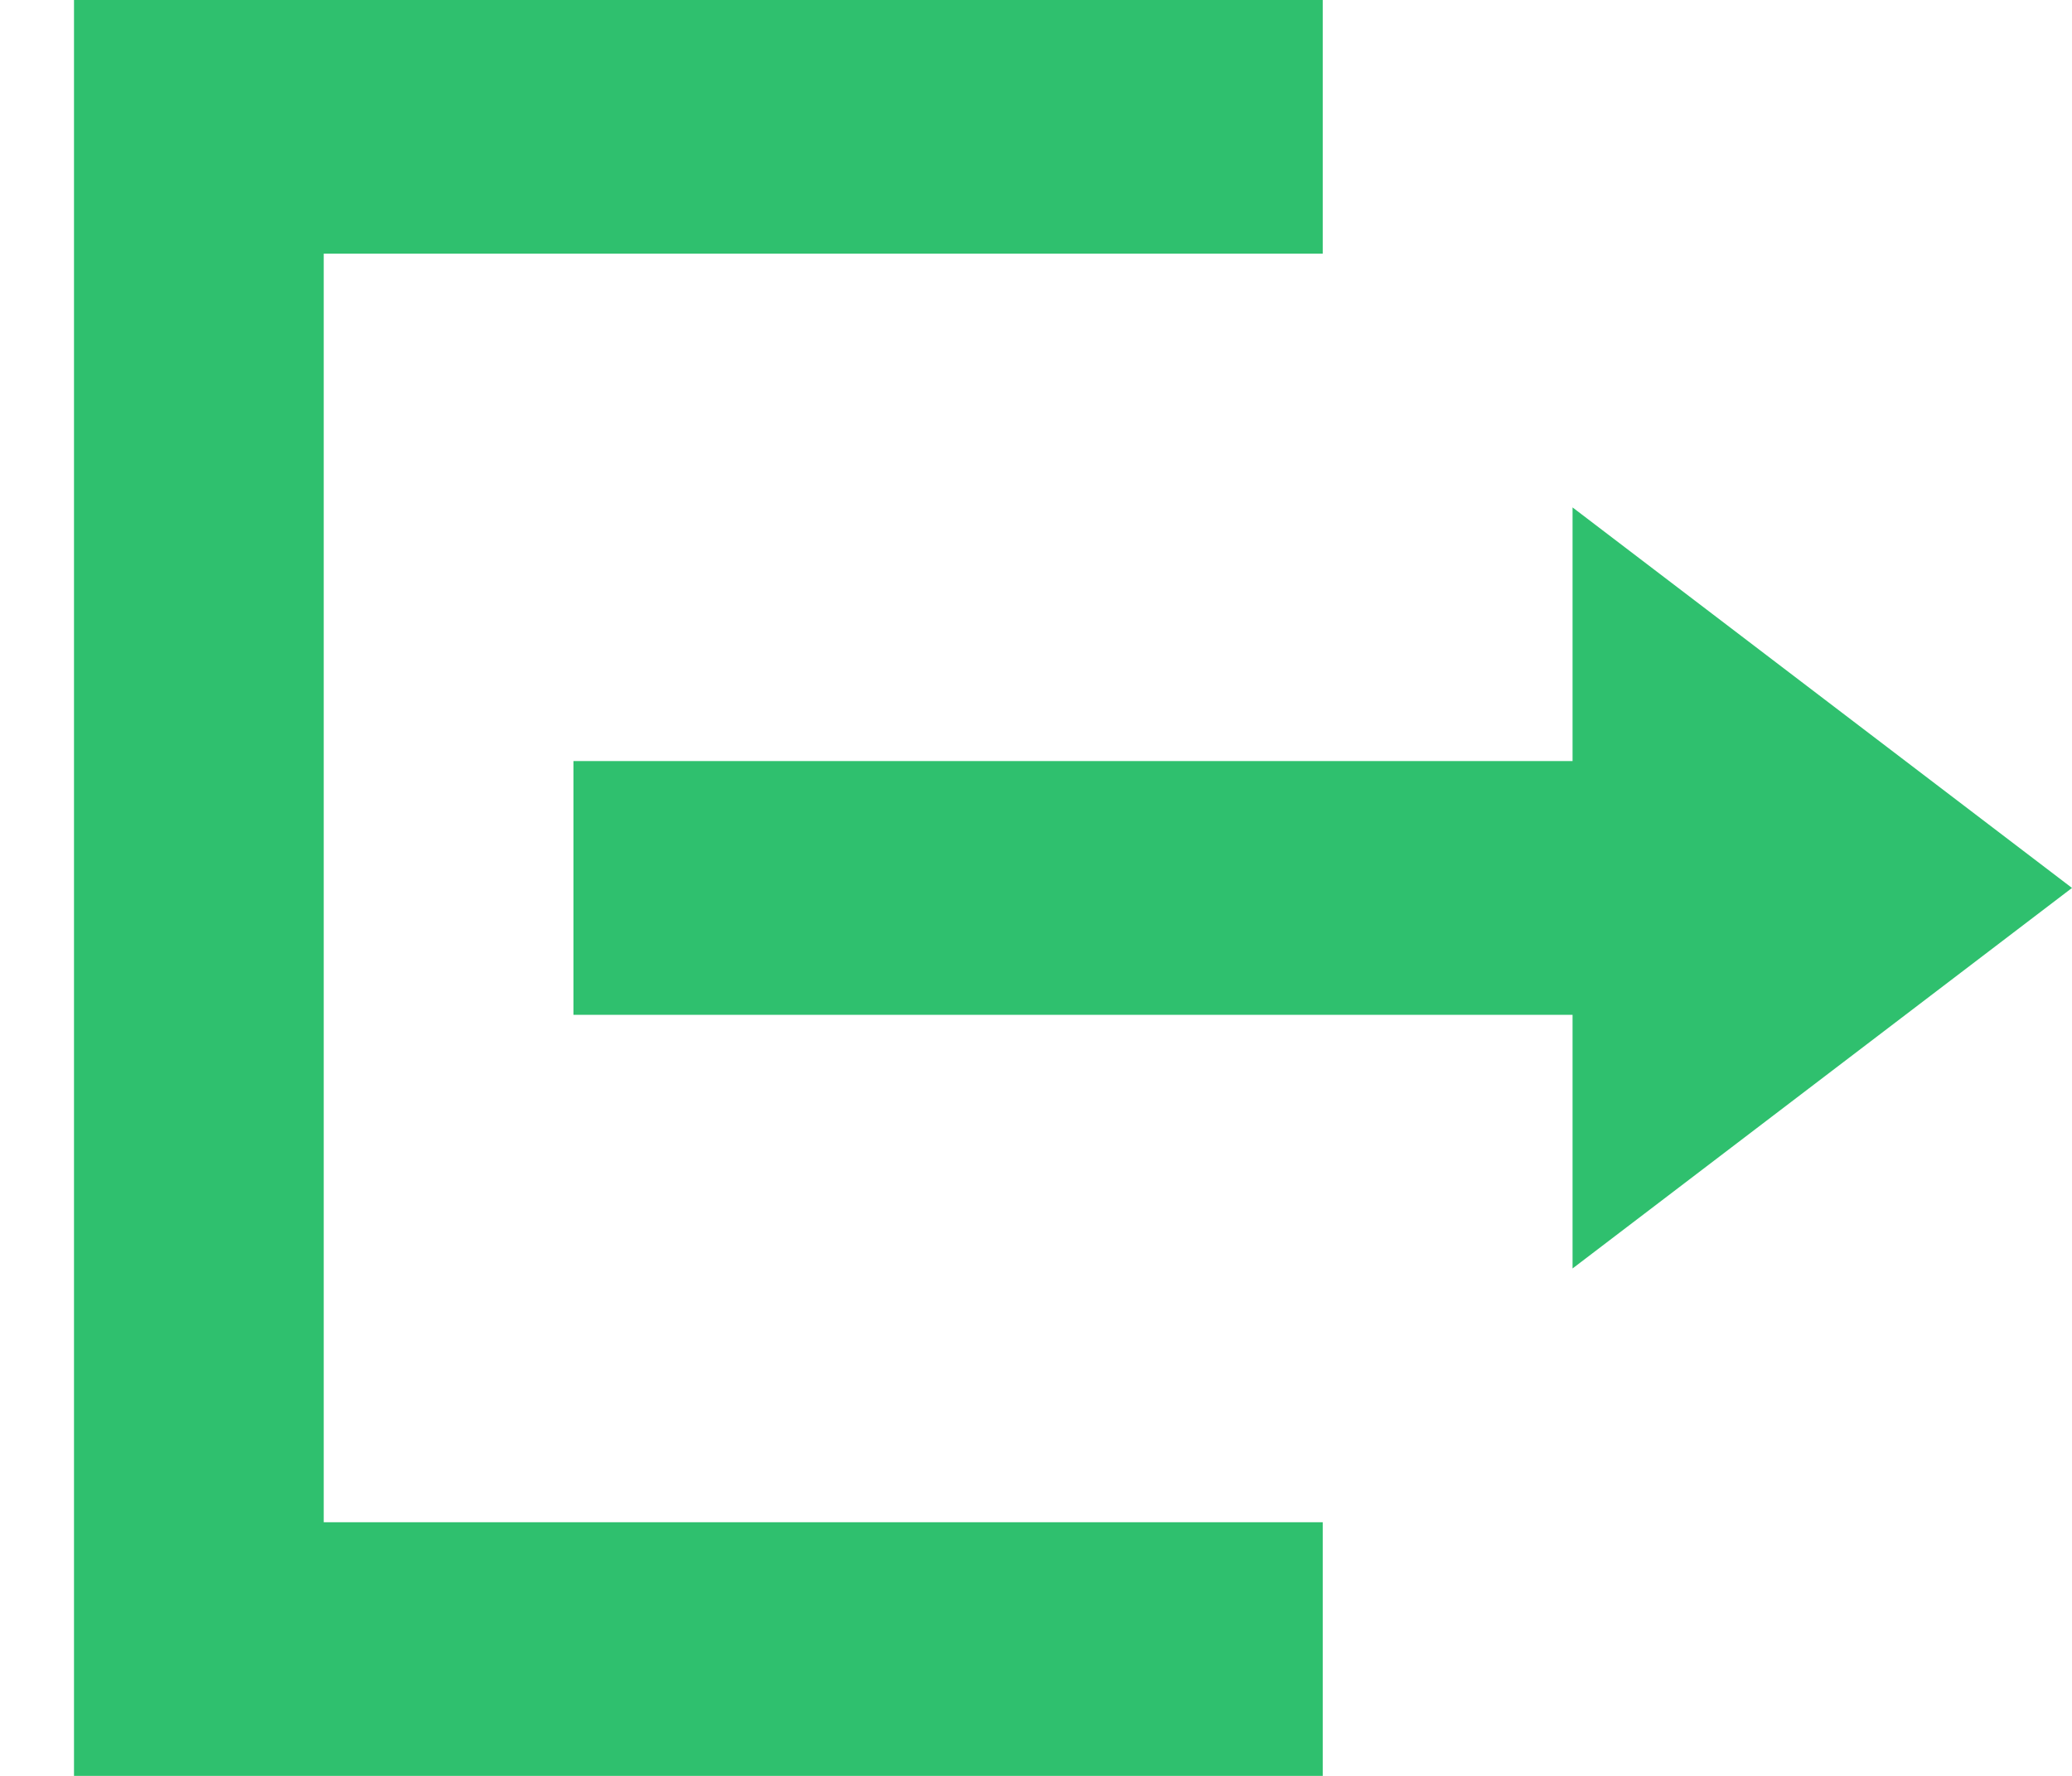 <svg width="21" height="18" viewBox="0 0 21 18" fill="none" xmlns="http://www.w3.org/2000/svg">
<path d="M13.406 0V2.571H3.281V15.429H13.406V18H0.75V0H13.406ZM15.938 5.143L21 9L15.938 12.857V10.286H5.812V7.714H15.938V5.143Z" fill="#2FC06E"/>
</svg>

